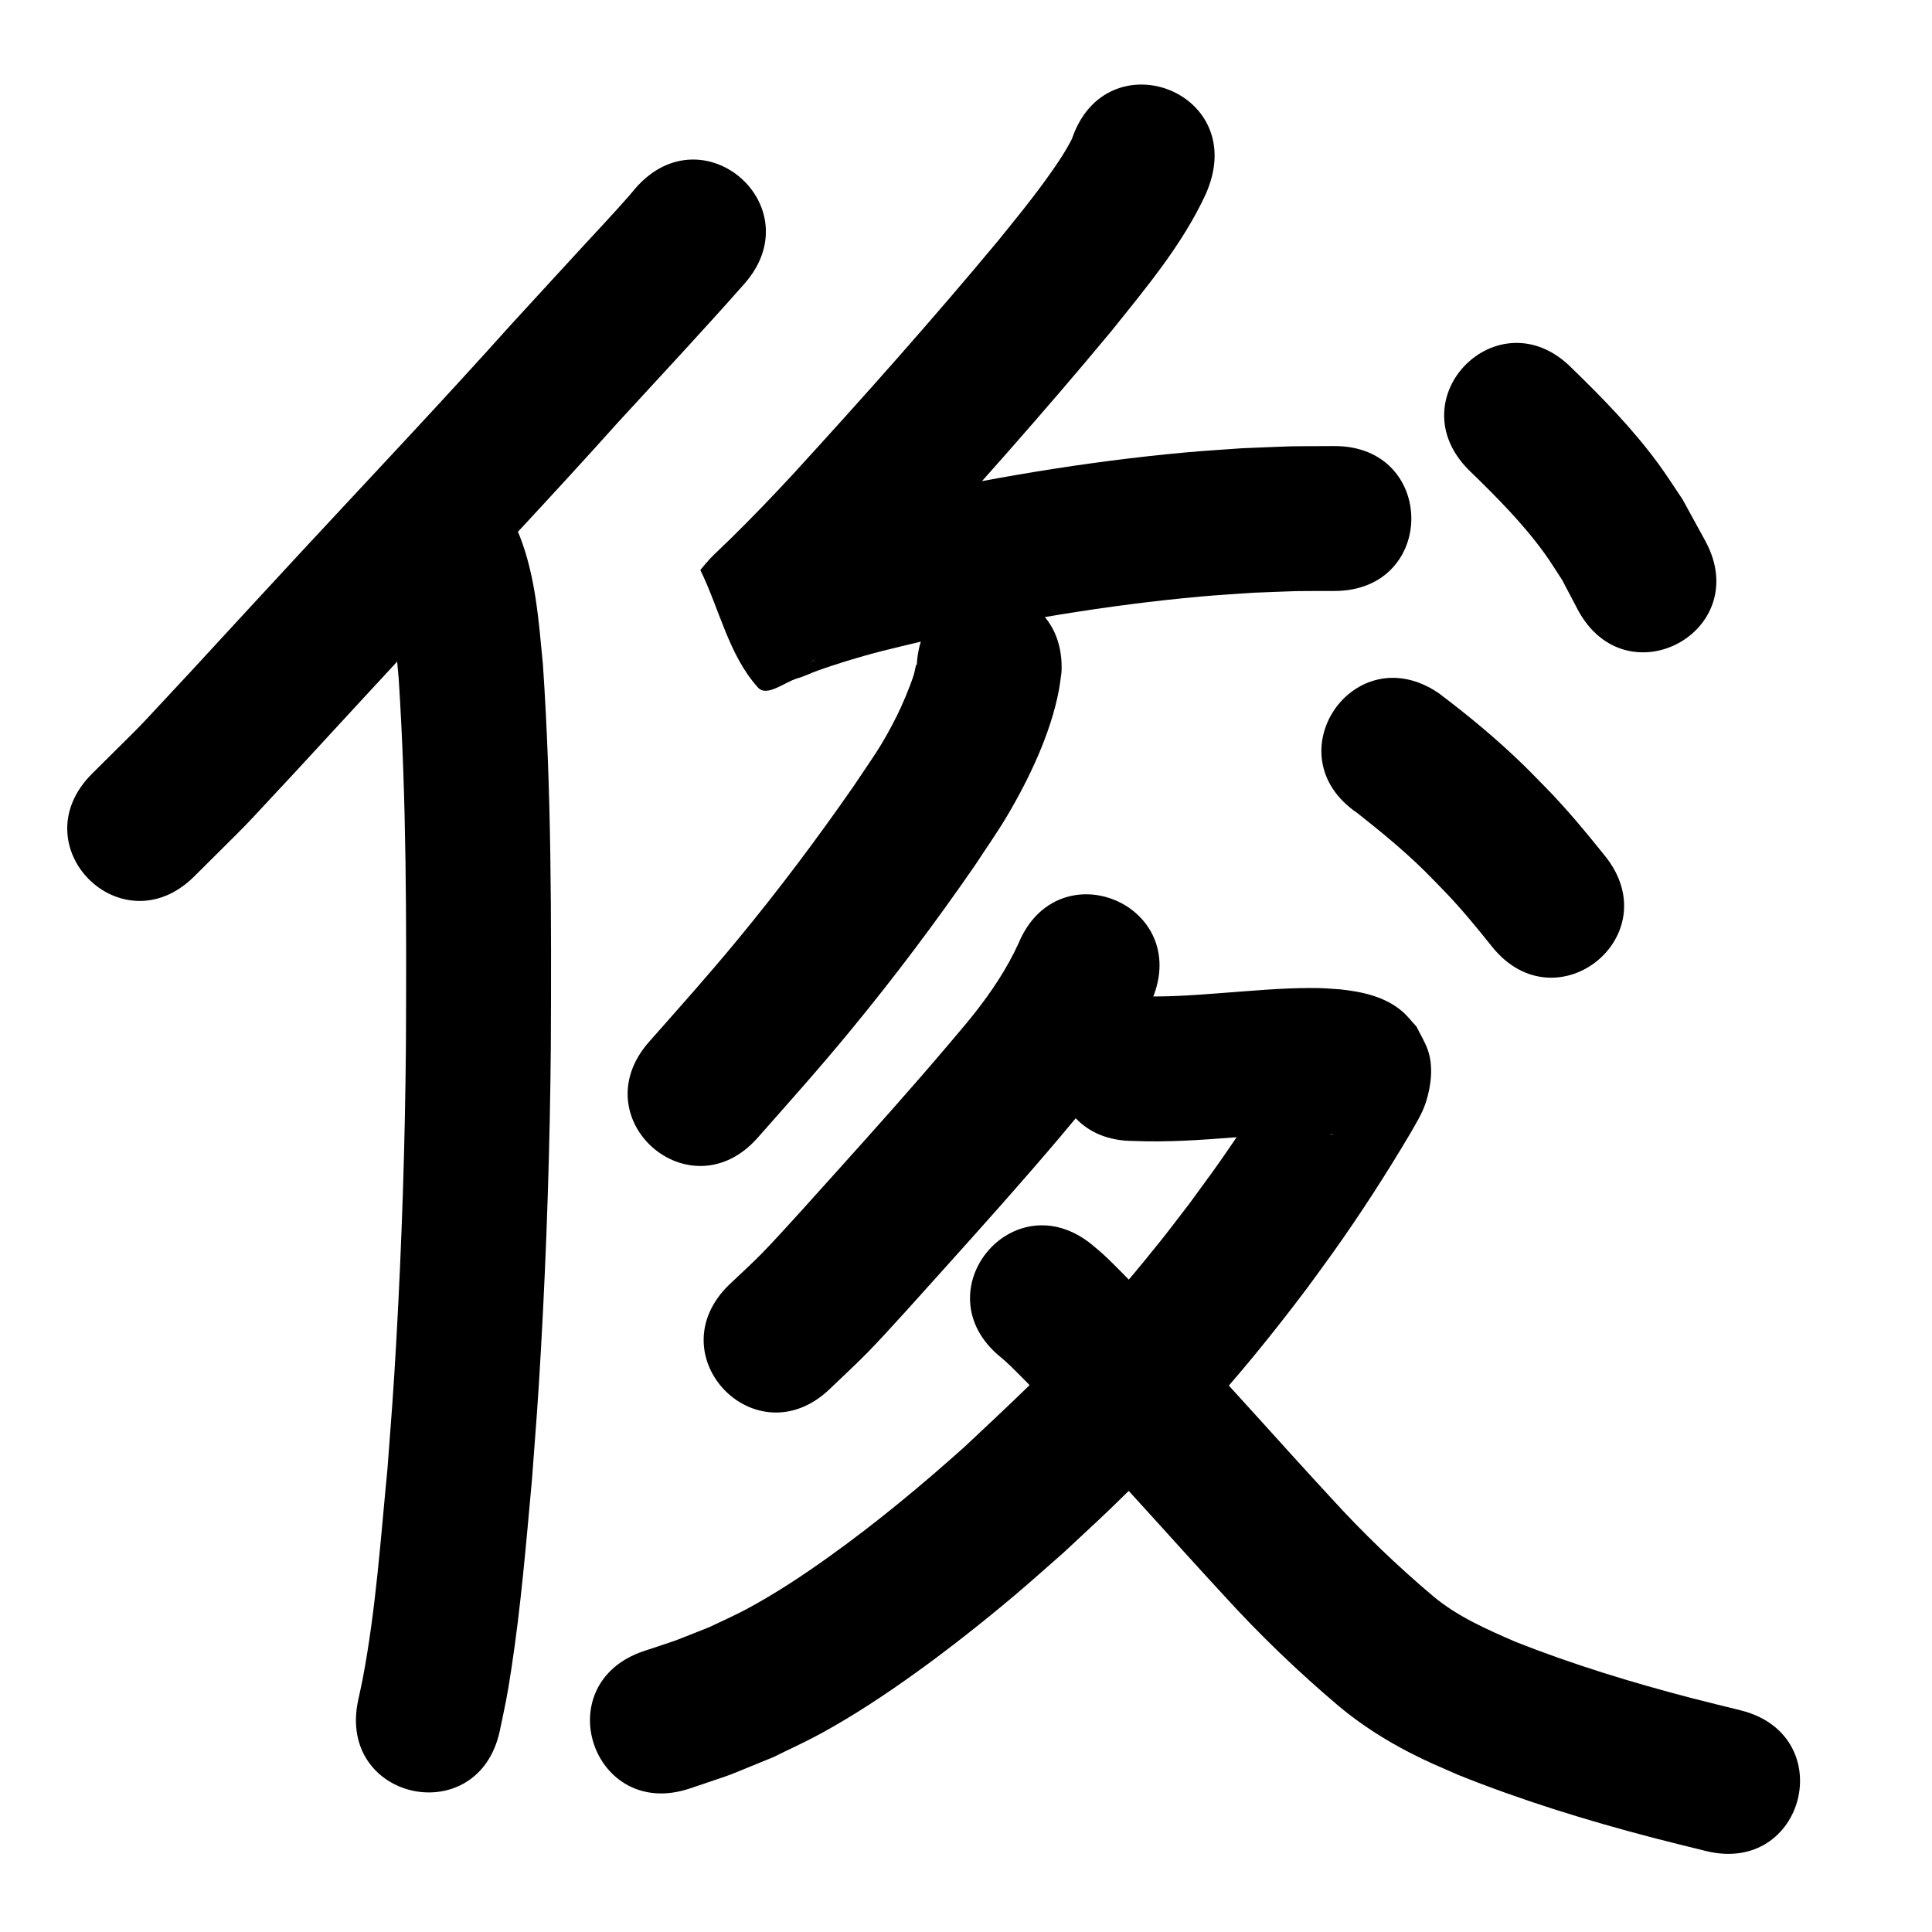 <?xml version="1.0" ?>
<svg xmlns="http://www.w3.org/2000/svg" viewBox="0 0 1000 1000">
<path d="m 329.025,97.304 c -1.078,1.282 -2.131,2.584 -3.233,3.845 -8.149,9.329 -16.718,18.34 -25.091,27.462 -5.528,6.023 -11.062,12.04 -16.593,18.06 -6.581,7.172 -13.162,14.343 -19.743,21.515 -35.159,39.238 -71.356,77.519 -107.198,116.128 -14.895,16.044 -43.442,47.04 -58.47,63.343 -34.471,36.896 -17.424,19.344 -51.02,52.774 -37.566,37.434 15.373,90.56 52.939,53.127 v 0 c 35.567,-35.487 17.804,-17.151 53.226,-55.068 14.747,-15.998 43.549,-47.27 58.178,-63.028 35.978,-38.755 72.31,-77.183 107.605,-116.567 22.001,-23.976 44.251,-47.749 65.788,-72.14 34.967,-39.873 -21.422,-89.323 -56.388,-49.45 z"/>
<path d="m 200.063,306.358 c 3.886,14.595 4.904,29.742 6.29,44.719 4.114,63.063 4.04,126.315 3.759,189.482 -0.448,51.109 -2.095,102.213 -4.975,153.243 -1.619,28.696 -2.462,38.211 -4.58,66.379 -3.543,36.271 -5.987,72.807 -12.803,108.668 -0.728,3.83 -1.617,7.628 -2.425,11.442 -10.885,51.904 62.518,67.298 73.403,15.394 v 0 c 2.927,-14.081 3.552,-16.231 5.849,-31.195 5.025,-32.718 7.756,-65.746 10.765,-98.691 2.18,-29.058 3.03,-38.641 4.697,-68.253 2.937,-52.167 4.613,-104.409 5.068,-156.656 0.287,-65.64 0.354,-131.373 -4.093,-196.896 -2.172,-22.434 -3.738,-45.452 -12.067,-66.659 -2.328,-5.927 -3.604,-7.73 -6.527,-12.645 -29.463,-44.096 -91.824,-2.429 -62.361,41.667 z"/>
<path d="m 555.194,70.884 c -0.224,0.536 -0.404,1.093 -0.671,1.608 -3.661,7.059 -8.408,13.916 -13.04,20.31 -8.939,12.34 -14.858,19.345 -24.734,31.642 -34.275,41.207 -69.943,81.253 -106.111,120.802 -10.594,11.448 -21.401,22.705 -32.534,33.632 -1.637,1.607 -8.868,8.42 -10.814,10.53 -1.673,1.813 -3.198,3.758 -4.797,5.637 9.924,20.256 14.694,43.992 29.773,60.769 4.707,5.237 13.807,-2.833 20.585,-4.741 3.556,-1.001 6.867,-2.733 10.35,-3.966 4.59,-1.624 9.207,-3.177 13.862,-4.601 17.198,-5.263 21.748,-6.066 40.048,-10.528 47.584,-10.592 95.792,-18.812 144.366,-23.206 8.952,-0.81 17.929,-1.308 26.893,-1.962 29.722,-1.092 15.545,-0.83 42.53,-0.925 53.032,-0.244 52.688,-75.243 -0.344,-74.999 v 0 c -30.367,0.168 -14.467,-0.159 -47.699,1.127 -9.792,0.729 -19.598,1.29 -29.376,2.186 -51.896,4.756 -103.405,13.54 -154.234,24.937 -8.298,2.045 -16.636,3.937 -24.895,6.136 -13.738,3.659 -24.76,7.108 -37.989,11.801 -3.586,1.272 -9.25,0.551 -10.66,4.085 -1.131,2.835 6.1,-0.2 9.15,-0.301 8.837,20.219 17.673,40.438 26.51,60.656 -2.165,1.965 -2.948,2.709 2.639,-2.732 9.458,-9.212 18.843,-18.454 27.963,-28.006 4.713,-4.937 9.349,-9.947 14.024,-14.92 37.256,-40.753 74.01,-82.005 109.276,-124.498 17.911,-22.376 36.806,-44.76 48.891,-71.004 0.629,-1.365 1.101,-2.797 1.651,-4.196 17.872,-49.931 -52.741,-75.206 -70.613,-25.275 z"/>
<path d="m 760.337,243.373 c 13.91,13.503 27.774,27.351 39.159,43.115 3.236,4.48 6.097,9.219 9.146,13.829 2.698,5.138 5.396,10.277 8.093,15.415 25.137,46.697 91.177,11.149 66.04,-35.549 v 0 c -3.962,-7.234 -7.924,-14.468 -11.886,-21.702 -4.246,-6.244 -8.261,-12.652 -12.738,-18.732 -13.212,-17.943 -28.886,-33.986 -44.84,-49.468 -37.542,-37.458 -90.516,15.634 -52.974,53.092 z"/>
<path d="m 474.521,344.398 c -0.082,-0.175 -0.188,-0.708 -0.246,-0.524 -0.587,1.85 -0.799,3.805 -1.383,5.655 -1.886,5.976 -6.202,16.08 -8.629,20.894 -8.229,16.323 -11.715,20.387 -22.411,36.468 -18.943,27.287 -38.901,53.856 -60.055,79.47 -15.981,19.351 -29.263,34.097 -45.849,52.895 -35.081,39.773 21.166,89.384 56.247,49.611 v 0 c 17.724,-20.101 31.066,-34.902 48.168,-55.655 22.61,-27.436 43.956,-55.884 64.165,-85.13 5.506,-8.459 11.348,-16.708 16.519,-25.376 11.496,-19.27 22.834,-43.117 27.024,-65.451 0.587,-3.127 0.915,-6.297 1.372,-9.445 2.413,-52.978 -72.509,-56.391 -74.922,-3.413 z"/>
<path d="m 702.459,420.768 c 11.962,9.406 23.728,19.072 34.609,29.731 3.282,3.216 6.435,6.561 9.652,9.841 9.132,9.351 17.41,19.447 25.552,29.651 33.165,41.384 91.69,-5.519 58.525,-46.902 v 0 c -9.785,-12.167 -19.699,-24.232 -30.652,-35.387 -3.955,-3.999 -7.832,-8.076 -11.865,-11.996 -13.678,-13.295 -28.412,-25.474 -43.635,-36.949 -43.848,-29.83 -86.034,32.181 -42.186,62.011 z"/>
<path d="m 527.231,488.183 c -6,13.17 -14.121,25.269 -23.072,36.607 -4.343,5.501 -8.978,10.767 -13.467,16.15 -18.822,22.217 -38.259,43.898 -57.724,65.549 -8.418,9.363 -29.323,32.789 -38.647,42.294 -5.406,5.51 -11.156,10.673 -16.733,16.009 -38.226,36.76 13.761,90.819 51.987,54.059 v 0 c 6.567,-6.343 13.312,-12.508 19.702,-19.029 9.545,-9.743 30.716,-33.456 39.507,-43.236 20.13,-22.395 40.229,-44.822 59.678,-67.816 5.449,-6.62 11.093,-13.084 16.347,-19.859 12.424,-16.023 23.471,-33.232 31.63,-51.826 20.436,-48.937 -48.772,-77.838 -69.208,-28.901 z"/>
<path d="m 586.663,590.553 c 17.472,0.746 34.918,-0.491 52.325,-1.85 16.276,-0.965 32.651,-3.302 48.967,-1.832 0.67,0.11 1.34,0.221 2.01,0.331 0.088,0.054 0.368,0.175 0.265,0.163 -3.947,-0.465 -8.477,-2.978 -11.386,-5.391 -2.318,-1.922 -4.208,-4.309 -6.312,-6.463 -4.55,-7.77 -7.402,-13.338 -6.763,-22.305 0.148,-2.076 0.713,-4.102 1.042,-6.157 0.05,-0.311 0.3,-1.181 0.096,-0.94 -0.789,0.93 -1.289,2.07 -1.933,3.105 -1.386,2.265 -2.781,4.526 -4.159,6.796 -6.964,11.471 -14.061,22.798 -21.611,33.899 -10.385,15.269 -11.943,17.126 -23.253,32.649 -5.067,6.562 -10.03,13.206 -15.202,19.686 -11.563,14.489 -23.796,29.021 -36.388,42.623 -20.756,22.419 -43,43.34 -65.303,64.188 -22.298,19.951 -45.369,39.097 -69.711,56.521 -13.816,9.89 -27.772,19.126 -42.735,27.193 -6.293,3.393 -12.864,6.239 -19.297,9.359 -23.358,9.214 -11.955,5.094 -34.161,12.492 -50.256,16.938 -26.302,88.01 23.953,71.072 v 0 c 27.938,-9.503 13.476,-4.155 43.303,-16.261 8.166,-4.059 16.499,-7.799 24.498,-12.177 17.212,-9.421 33.586,-20.287 49.504,-31.728 16.827,-12.095 34.746,-26.269 50.569,-39.609 8.563,-7.219 16.876,-14.73 25.314,-22.094 8.129,-7.611 16.358,-15.118 24.387,-22.834 13.328,-12.808 33.377,-32.908 45.887,-46.47 19.892,-21.565 38.383,-44.392 56.017,-67.824 4.536,-6.237 9.139,-12.426 13.608,-18.712 14.046,-19.758 27.195,-40.126 39.558,-60.974 2.95,-5.19 6.336,-10.526 8.213,-16.261 2.768,-8.456 4.112,-19.001 0.951,-27.624 -1.497,-4.085 -3.821,-7.816 -5.732,-11.725 -2.442,-2.62 -4.616,-5.518 -7.327,-7.859 -8.948,-7.726 -20.803,-10.231 -32.185,-11.452 -7.114,-0.498 -8.377,-0.703 -15.852,-0.693 -14.934,0.022 -29.825,1.454 -44.705,2.536 -15.457,1.22 -30.94,2.337 -46.456,1.62 -53.033,0 -53.033,75 0,75 z"/>
<path d="m 517.868,702.407 c 2.013,1.697 2.764,2.281 4.836,4.305 11.47,11.201 22.432,22.963 33.447,34.605 26.26,27.789 51.49,56.518 77.437,84.596 18.62,20.48 38.599,39.614 59.716,57.488 11.245,9.302 23.554,17.203 36.539,23.845 9.521,4.87 14.55,6.895 24.489,11.261 32.892,13.257 66.884,23.718 101.174,32.694 9.083,2.378 18.216,4.563 27.324,6.844 51.448,12.87 69.648,-59.888 18.201,-72.758 v 0 c -8.586,-2.145 -17.194,-4.202 -25.758,-6.434 -30.778,-8.024 -61.296,-17.347 -90.883,-29.059 -14.96,-6.511 -30.073,-13.08 -42.683,-23.682 -18.797,-15.847 -36.493,-32.907 -53.04,-51.103 -26.152,-28.293 -51.565,-57.259 -78.047,-85.248 -12.538,-13.241 -10.053,-10.719 -21.976,-22.951 -3.771,-3.869 -11.354,-11.65 -15.504,-15.605 -3.262,-3.109 -4.763,-4.312 -7.843,-6.895 -41.082,-33.538 -88.511,24.561 -47.429,58.099 z"/>
</svg>
